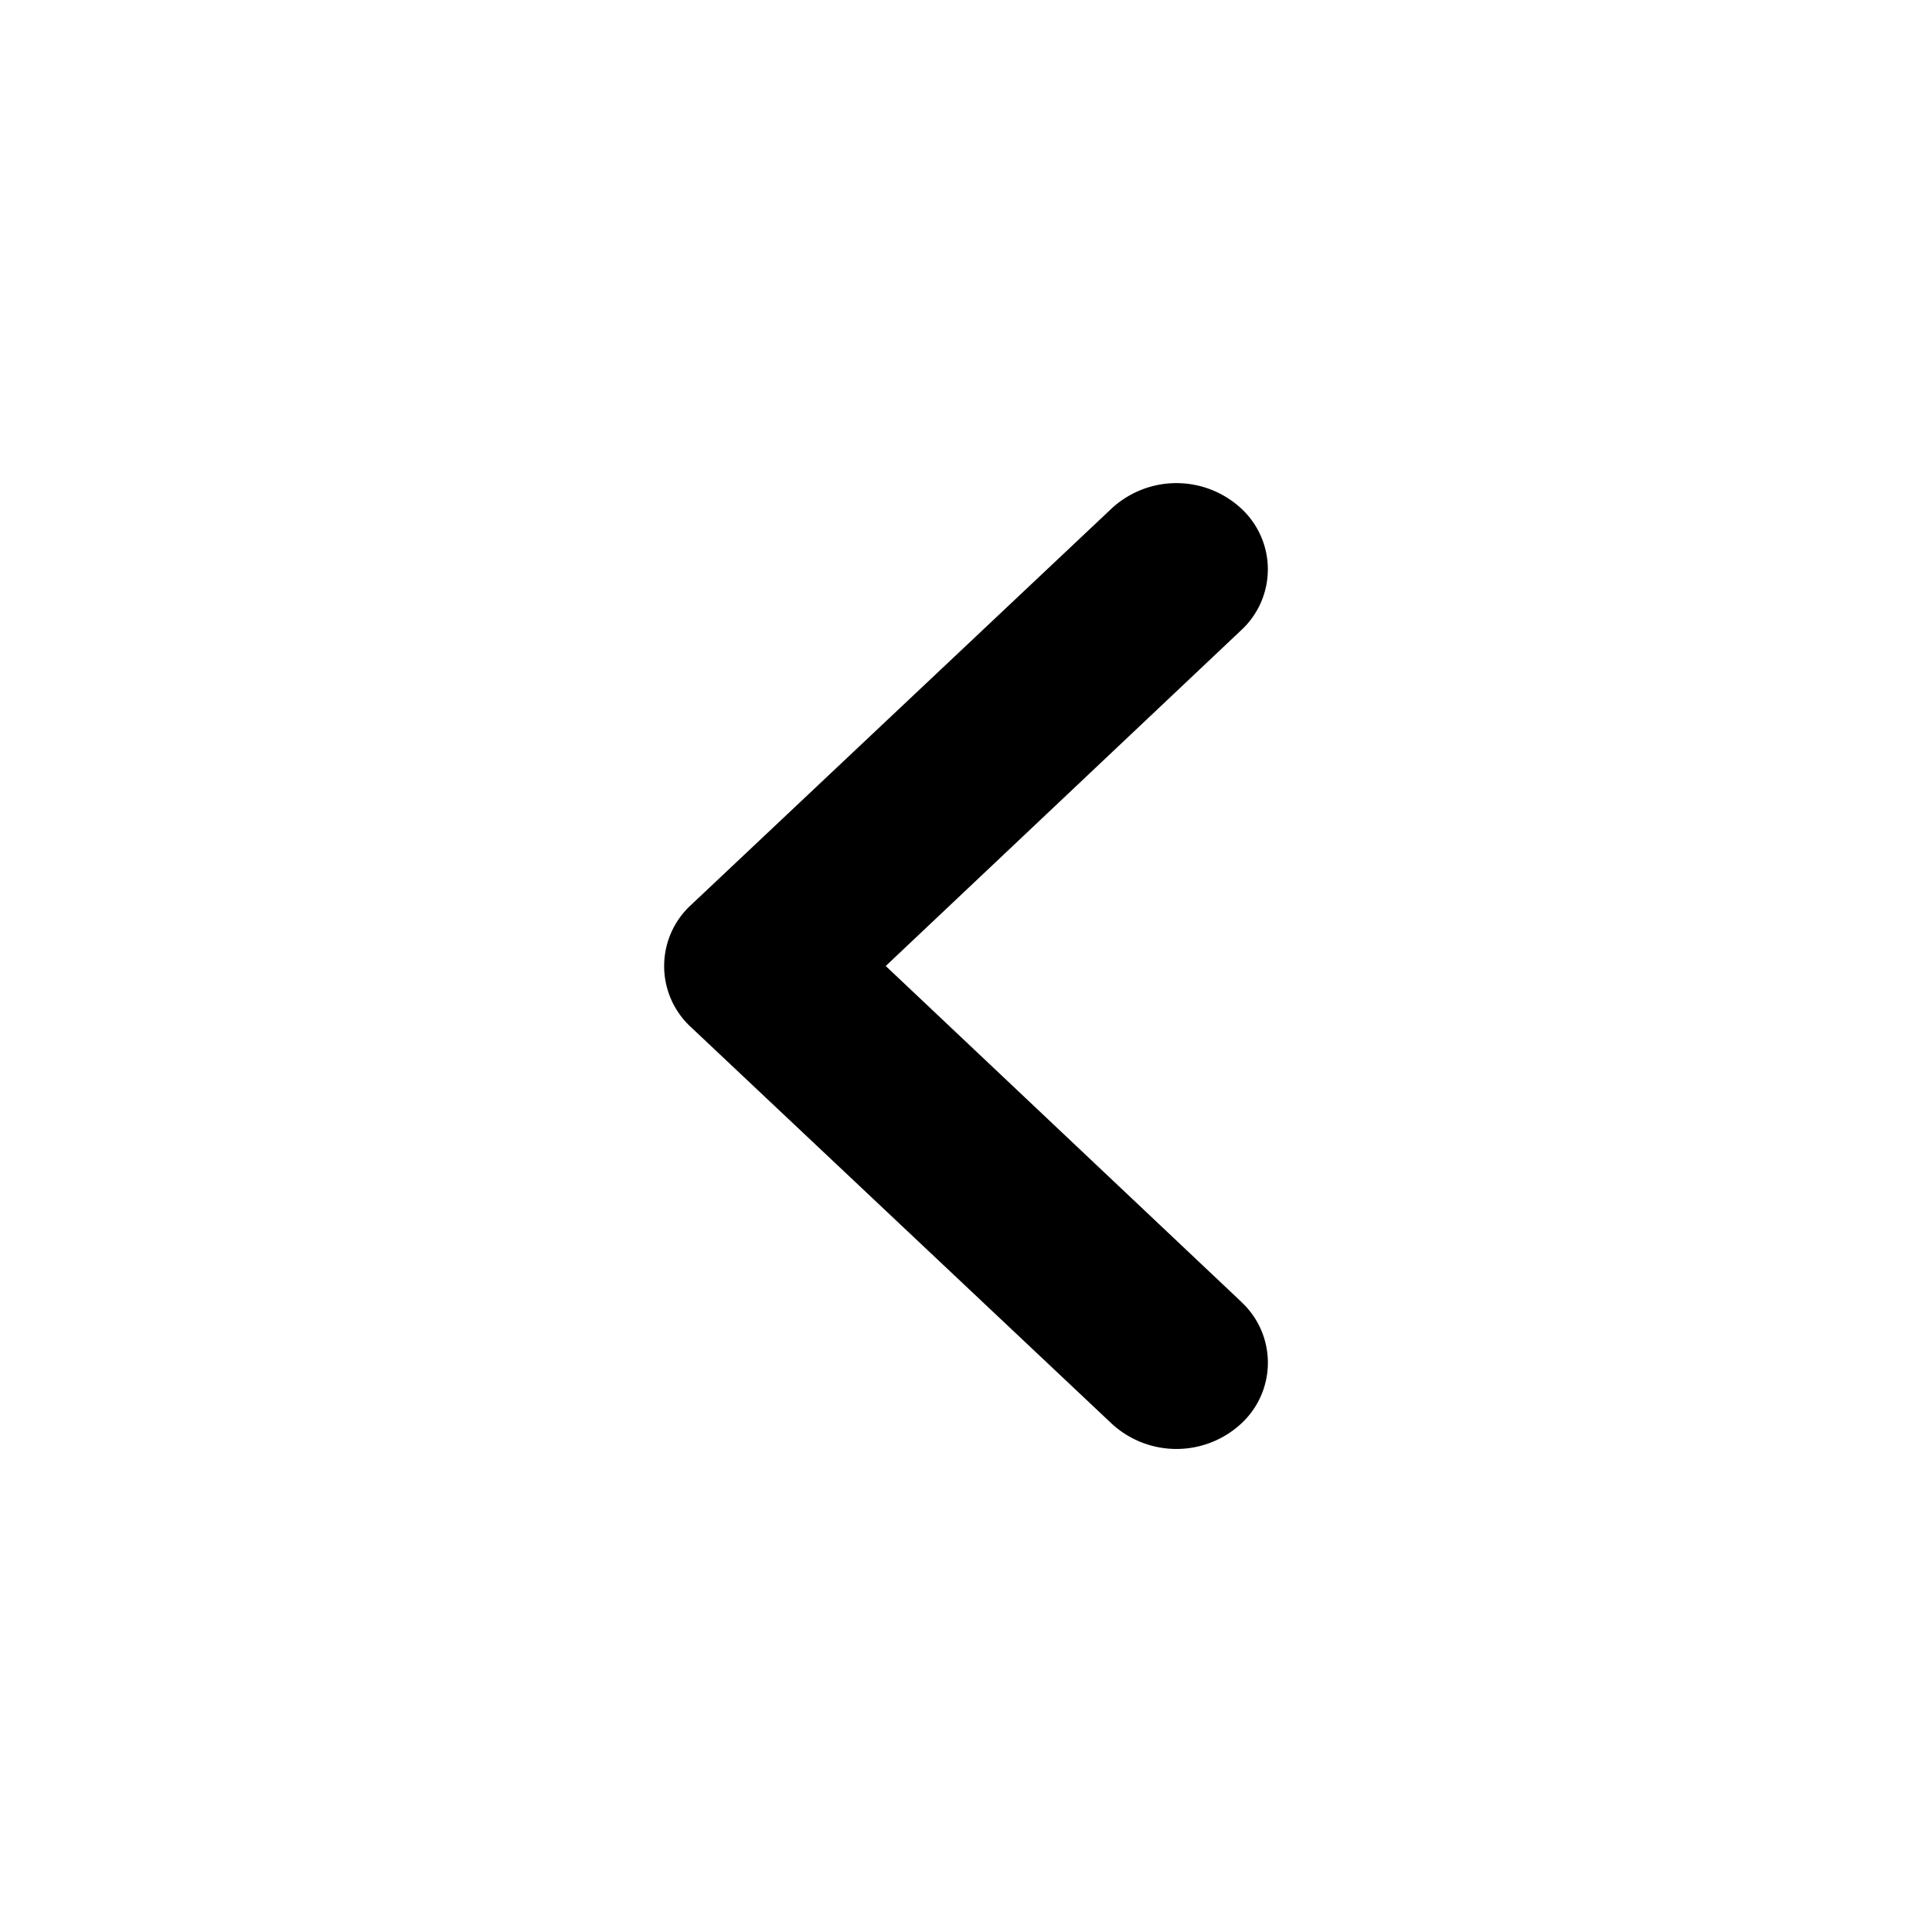 <svg xmlns="http://www.w3.org/2000/svg" width="24" height="24" viewBox="0 0 24 24">
    <path fill="#000" fill-rule="evenodd" d="M15.418 16.171a1.029 1.029 0 0 1-.001 1.515 1.185 1.185 0 0 1-1.606 0L8.584 12.76a1.03 1.03 0 0 1 0-1.518l5.227-4.927a1.185 1.185 0 0 1 1.606 0 1.029 1.029 0 0 1 0 1.515L11.003 12l4.416 4.171z"/>
</svg>
